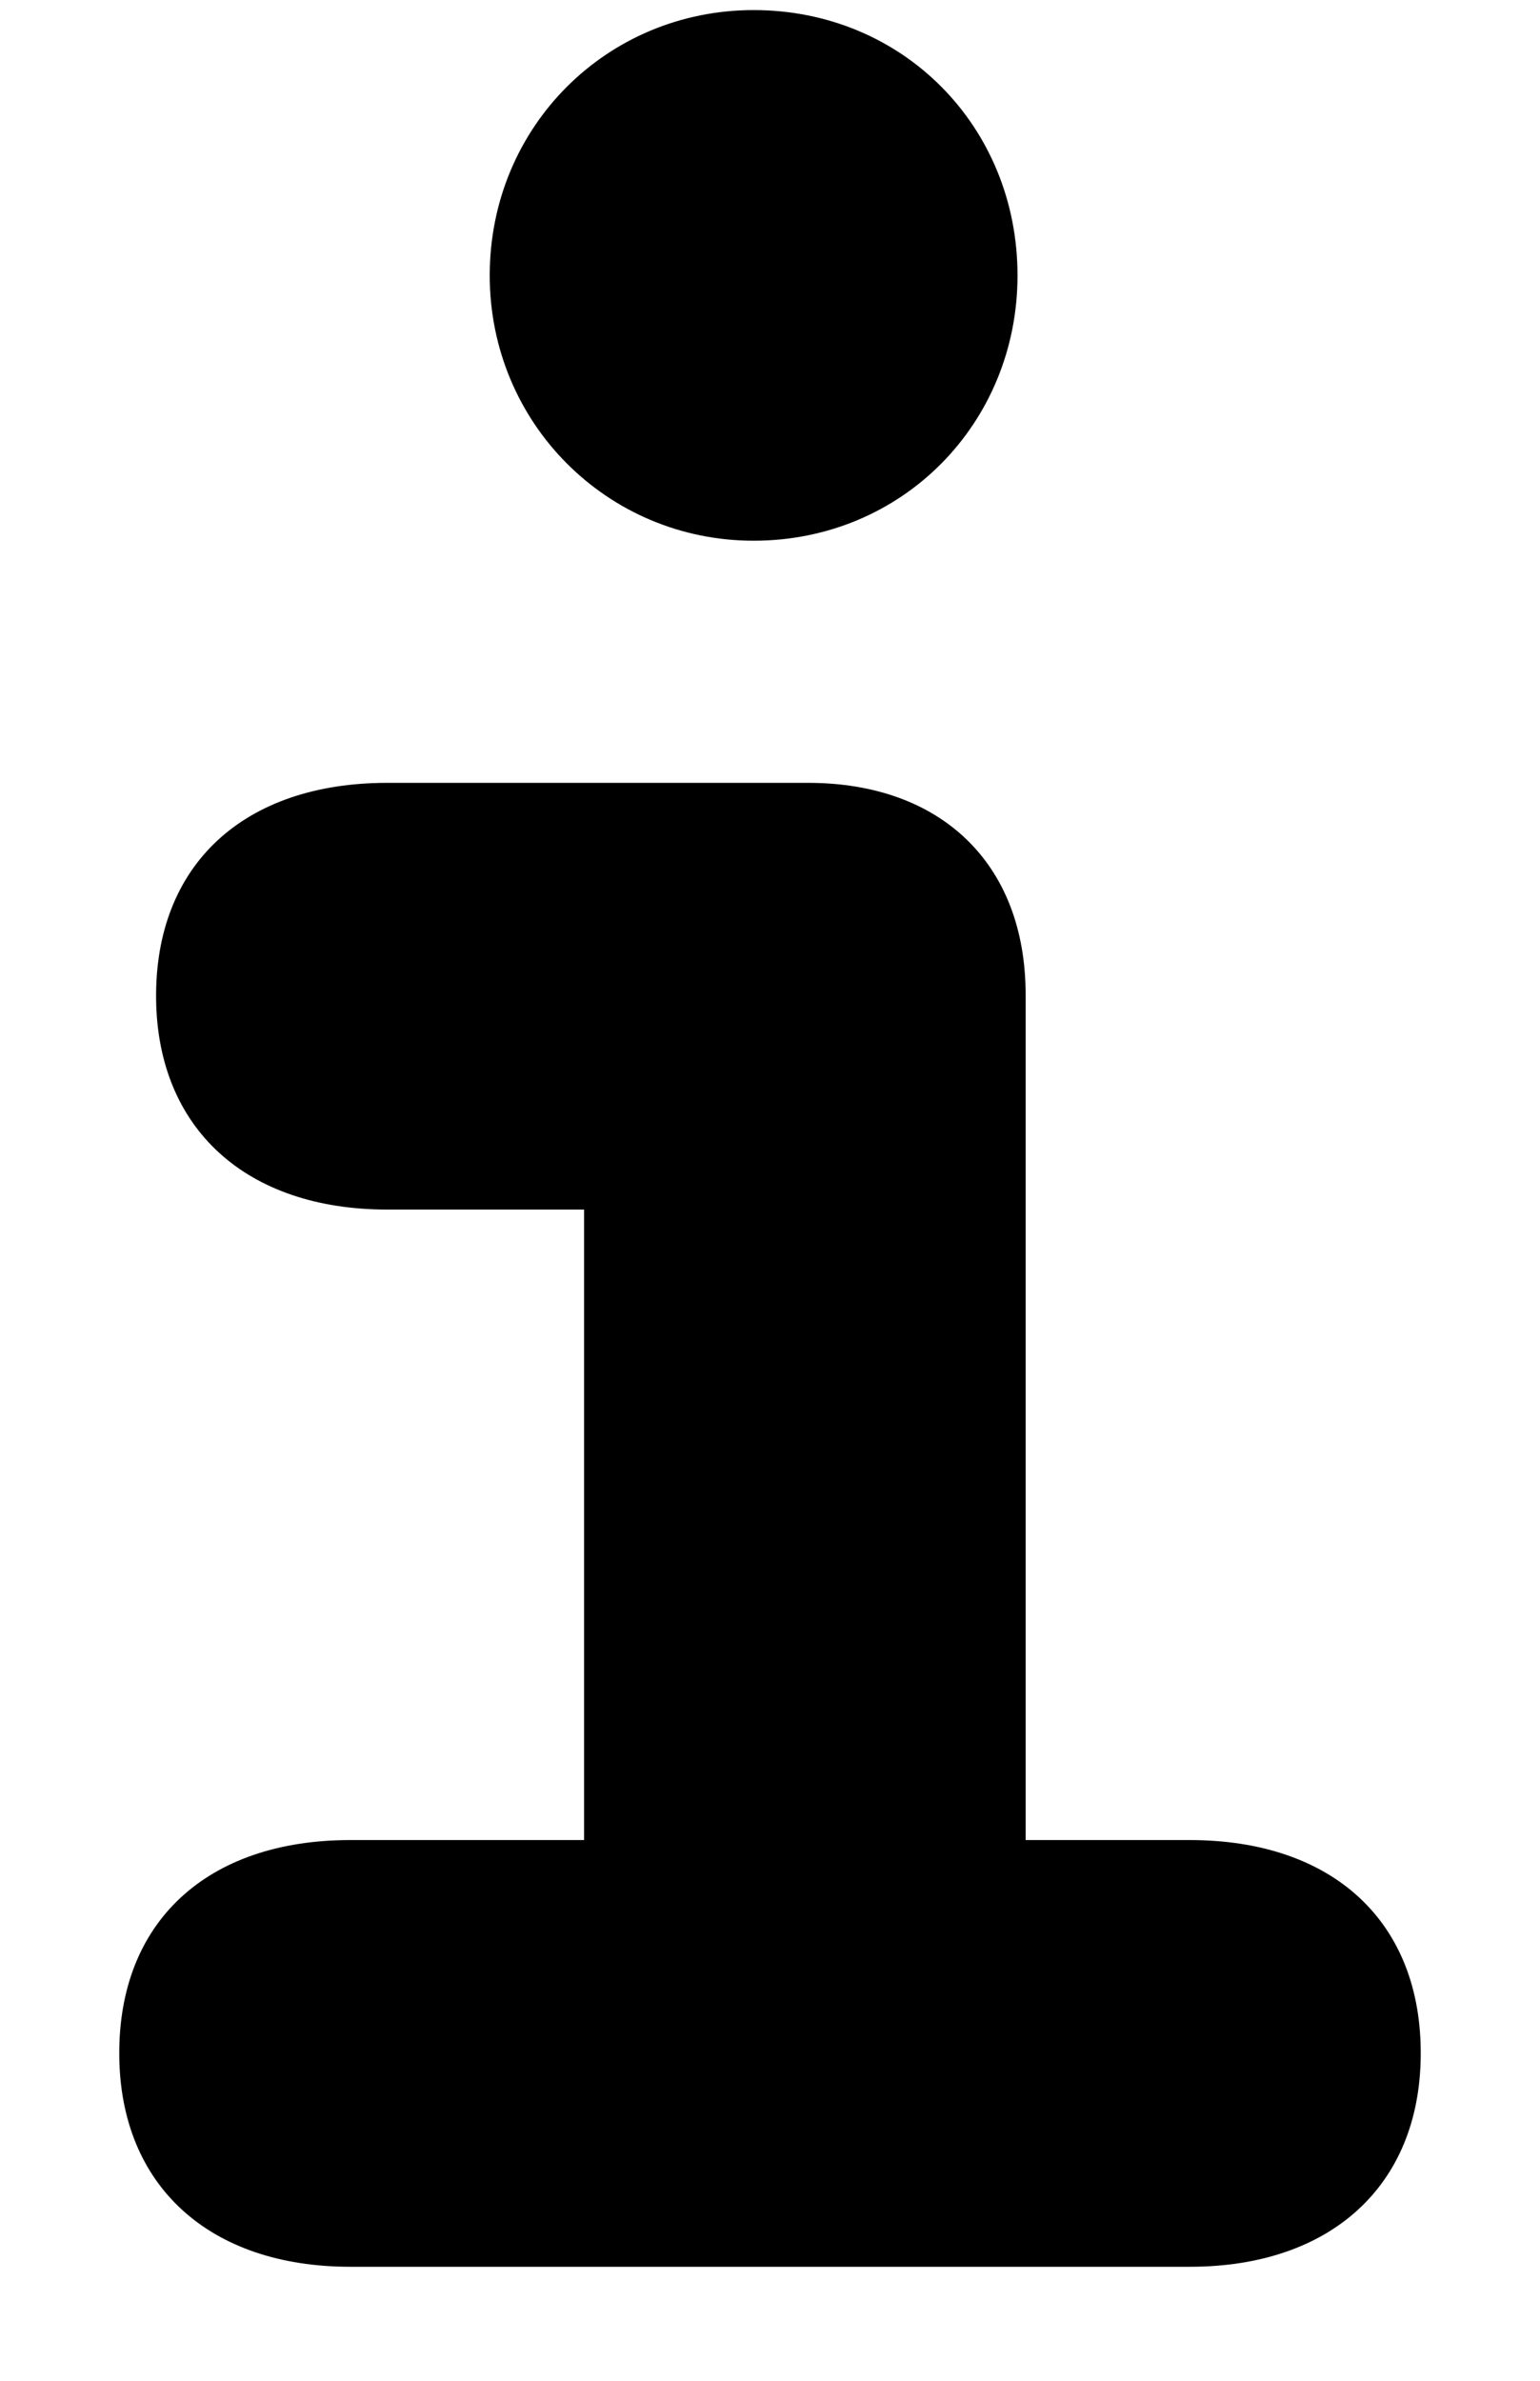 <svg width="11" height="17" viewBox="0 0 11 17" fill="none" xmlns="http://www.w3.org/2000/svg">
<path d="M3.498 1.967C3.498 3.021 4.338 3.861 5.383 3.861C6.447 3.861 7.268 3.021 7.268 1.967C7.268 0.902 6.447 0.072 5.383 0.072C4.338 0.072 3.498 0.902 3.498 1.967ZM0.852 14.682C0.861 15.609 1.496 16.186 2.502 16.186H8.498C9.504 16.186 10.139 15.609 10.148 14.682C10.158 13.725 9.523 13.139 8.498 13.139H7.326V7.104C7.326 6.156 6.711 5.59 5.773 5.59H2.766C1.74 5.59 1.105 6.176 1.115 7.133C1.125 8.061 1.76 8.637 2.766 8.637H4.172V13.139H2.502C1.477 13.139 0.842 13.725 0.852 14.682Z" fill="currentColor"/>
</svg>
